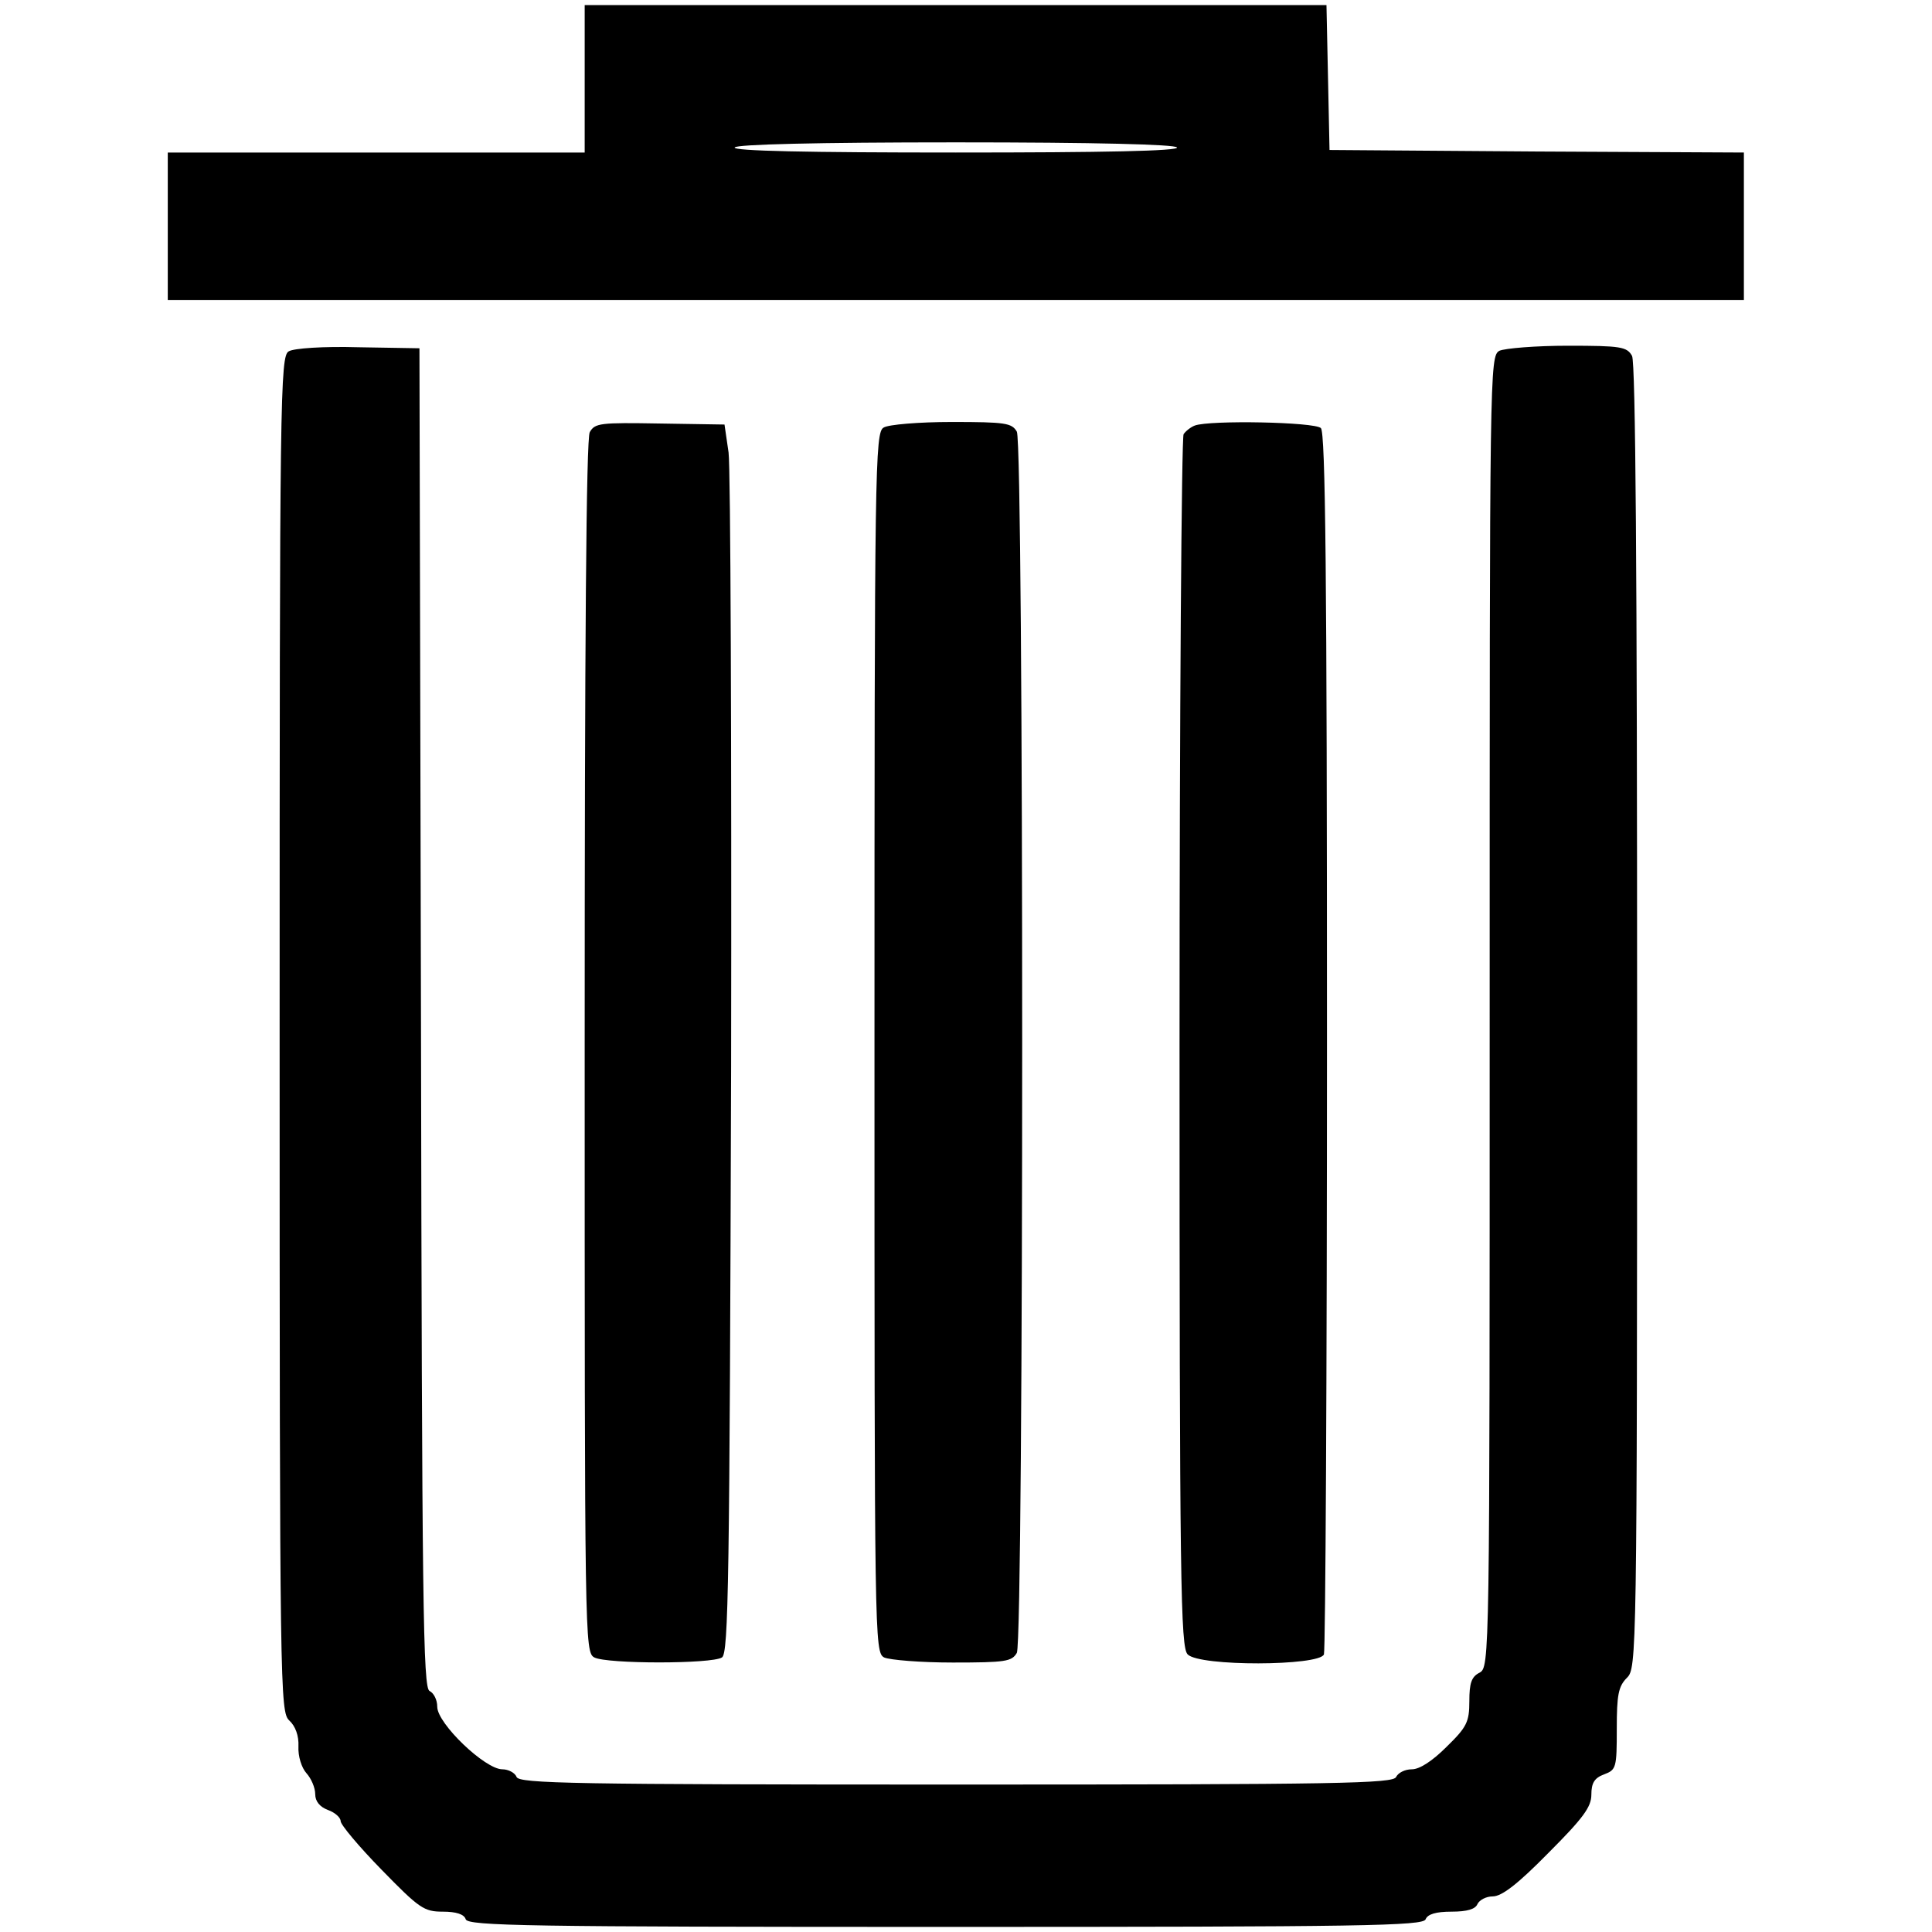 <?xml version="1.0" standalone="no"?>
<!DOCTYPE svg PUBLIC "-//W3C//DTD SVG 20010904//EN"
 "http://www.w3.org/TR/2001/REC-SVG-20010904/DTD/svg10.dtd">
<svg version="1.0" xmlns="http://www.w3.org/2000/svg"
 width="380pt" height="380pt" viewBox="0 0 380 380"
 preserveAspectRatio="xMidYMid meet">

<g transform="translate(0,380) scale(0.1,-0.1)"
fill="#000000" stroke="none">
<path d="M1150 3645 l0 -145 -410 0 -410 0 0 -145 0 -145 1550 0 1550 0 0 145
0 145 -407 2 -408 3 -3 143 -3 142 -729 0 -730 0 0 -145z m1165 -135 c4 -7
-143 -10 -435 -10 -292 0 -439 3 -435 10 4 6 160 10 435 10 275 0 431 -4 435
-10z"/>
<path d="M568 3109 c-17 -9 -18 -84 -18 -1343 0 -1297 1 -1333 19 -1350 12
-11 19 -30 18 -51 -1 -19 6 -42 16 -53 9 -10 17 -28 17 -41 0 -14 9 -25 25
-31 14 -5 25 -15 25 -22 0 -7 36 -50 80 -95 75 -77 84 -83 121 -83 26 0 42 -5
45 -15 5 -13 120 -15 944 -15 824 0 939 2 944 15 4 10 20 15 51 15 31 0 47 5
51 15 4 8 17 15 30 15 18 0 50 25 109 85 69 69 85 91 85 115 0 23 6 33 25 40
24 9 25 13 25 90 0 66 3 83 20 100 19 19 20 38 20 1300 0 873 -3 1287 -10
1300 -10 18 -22 20 -126 20 -63 0 -124 -5 -135 -10 -19 -11 -19 -36 -19 -1300
0 -1279 0 -1289 -20 -1300 -16 -8 -20 -21 -20 -56 0 -41 -5 -51 -45 -90 -28
-28 -53 -44 -68 -44 -14 0 -27 -7 -31 -15 -5 -13 -110 -15 -865 -15 -754 0
-860 2 -865 15 -3 8 -16 15 -28 15 -34 0 -128 90 -128 123 0 14 -7 27 -15 31
-13 5 -15 164 -17 1323 l-3 1318 -120 2 c-69 2 -127 -2 -137 -8z"/>
<path d="M1160 2950 c-7 -12 -10 -416 -10 -1209 0 -1167 0 -1191 19 -1201 25
-13 231 -13 251 0 13 8 15 150 18 1162 1 634 -1 1178 -5 1208 l-8 55 -127 2
c-117 2 -128 1 -138 -17z"/>
<path d="M1738 2959 c-17 -9 -18 -78 -18 -1209 0 -1175 0 -1200 19 -1210 11
-5 72 -10 135 -10 104 0 116 2 126 19 14 27 14 2375 0 2402 -10 17 -22 19
-128 19 -64 0 -125 -5 -134 -11z"/>
<path d="M2350 2963 c-8 -3 -18 -11 -22 -17 -4 -6 -8 -545 -8 -1198 0 -1065 2
-1188 16 -1202 23 -24 259 -23 268 0 3 9 6 552 6 1208 0 914 -3 1195 -12 1204
-12 12 -218 16 -248 5z"/>
</g>
</svg>
